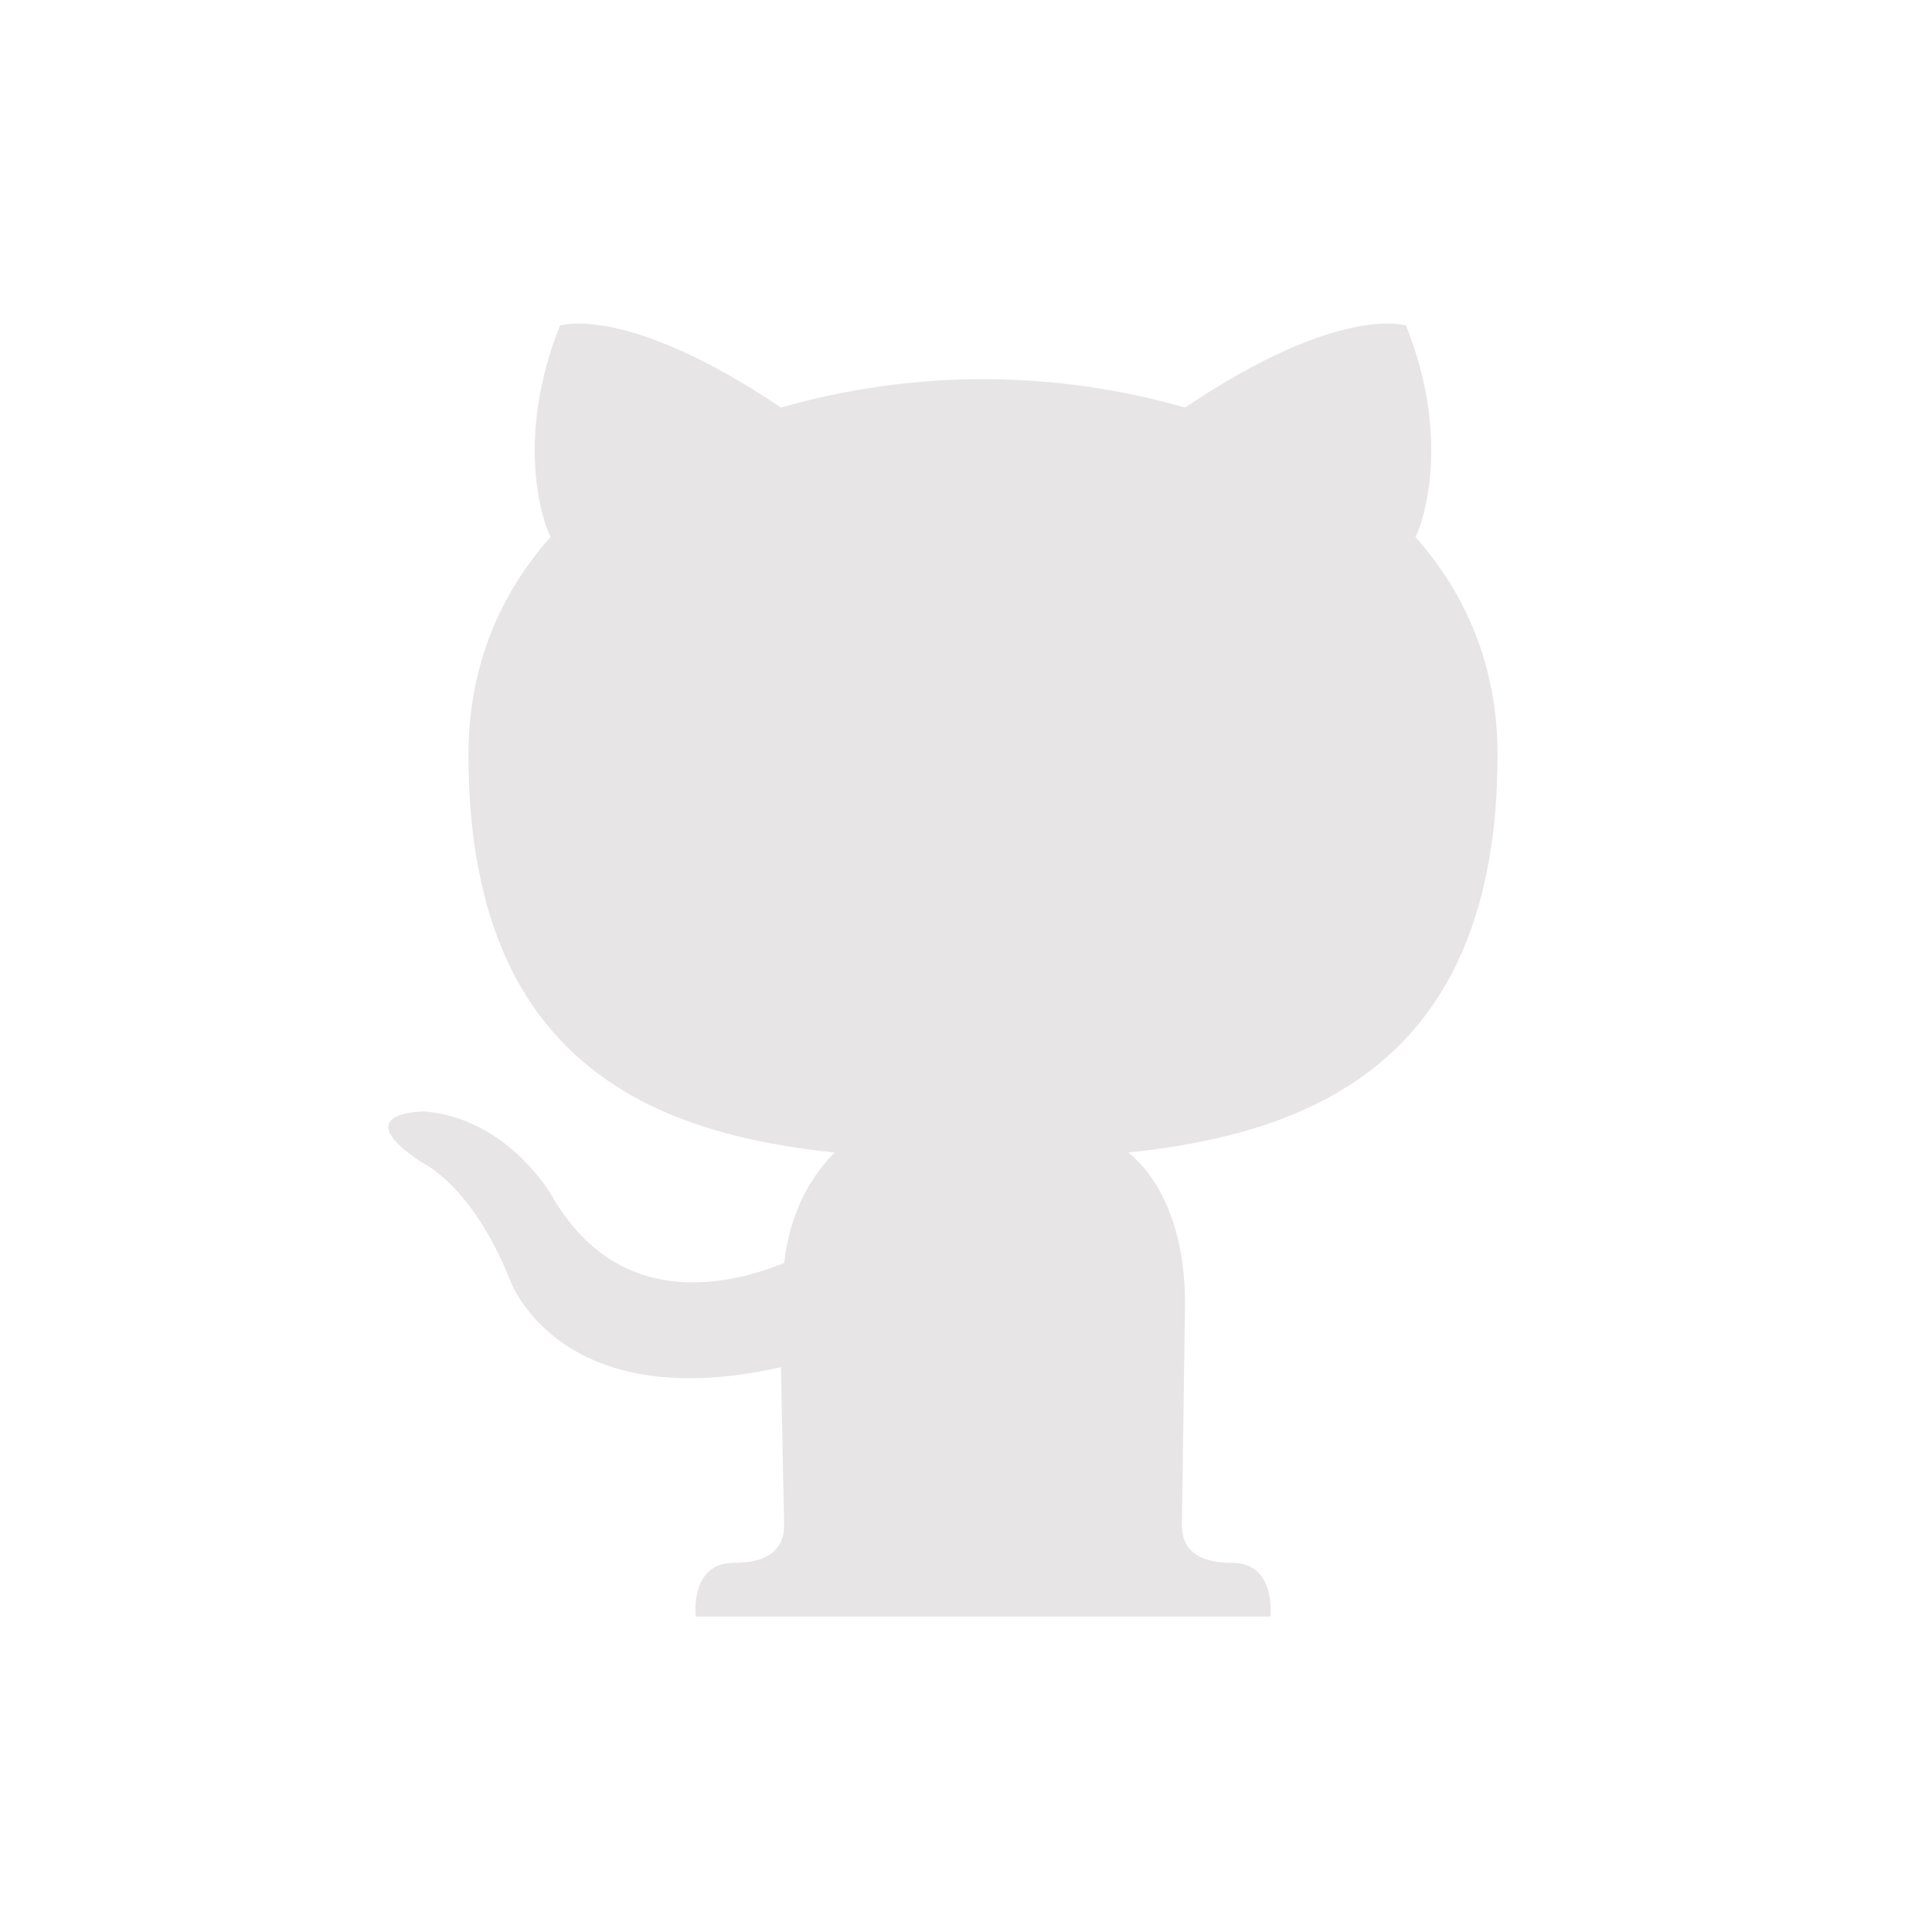 <svg width="209" height="209" viewBox="0 0 209 209" fill="none" xmlns="http://www.w3.org/2000/svg">
<path d="M133.316 169.072C138.097 169.072 137.414 174.877 137.414 174.877H75.265C75.265 174.877 74.582 169.072 79.362 169.072C83.802 169.072 84.826 167.023 84.826 164.974L84.484 147.9C60.239 153.364 55.117 138.338 55.117 138.338C51.02 128.094 45.556 125.704 45.556 125.704C37.361 120.24 45.897 120.24 45.897 120.24C54.776 120.923 59.557 129.119 59.557 129.119C67.069 142.436 79.704 138.68 84.826 136.631C85.509 130.826 87.899 127.07 90.29 124.679C70.825 122.63 50.678 115.118 50.678 81.653C50.678 72.092 54.093 64.238 59.557 58.091C58.532 56.042 55.8 47.164 60.581 35.212C60.581 35.212 67.752 32.822 84.484 44.09C98.826 39.993 113.852 39.993 128.194 44.09C144.926 32.822 152.097 35.212 152.097 35.212C156.878 47.164 154.146 56.042 153.122 58.091C158.585 64.238 162 72.092 162 81.653C162 115.118 141.511 122.63 122.047 124.679C125.462 127.411 128.194 132.875 128.194 141.07L127.852 164.974C127.852 167.023 128.877 169.072 133.316 169.072Z" fill="#E7E5E5" fill-opacity="0.99"/>
</svg>
